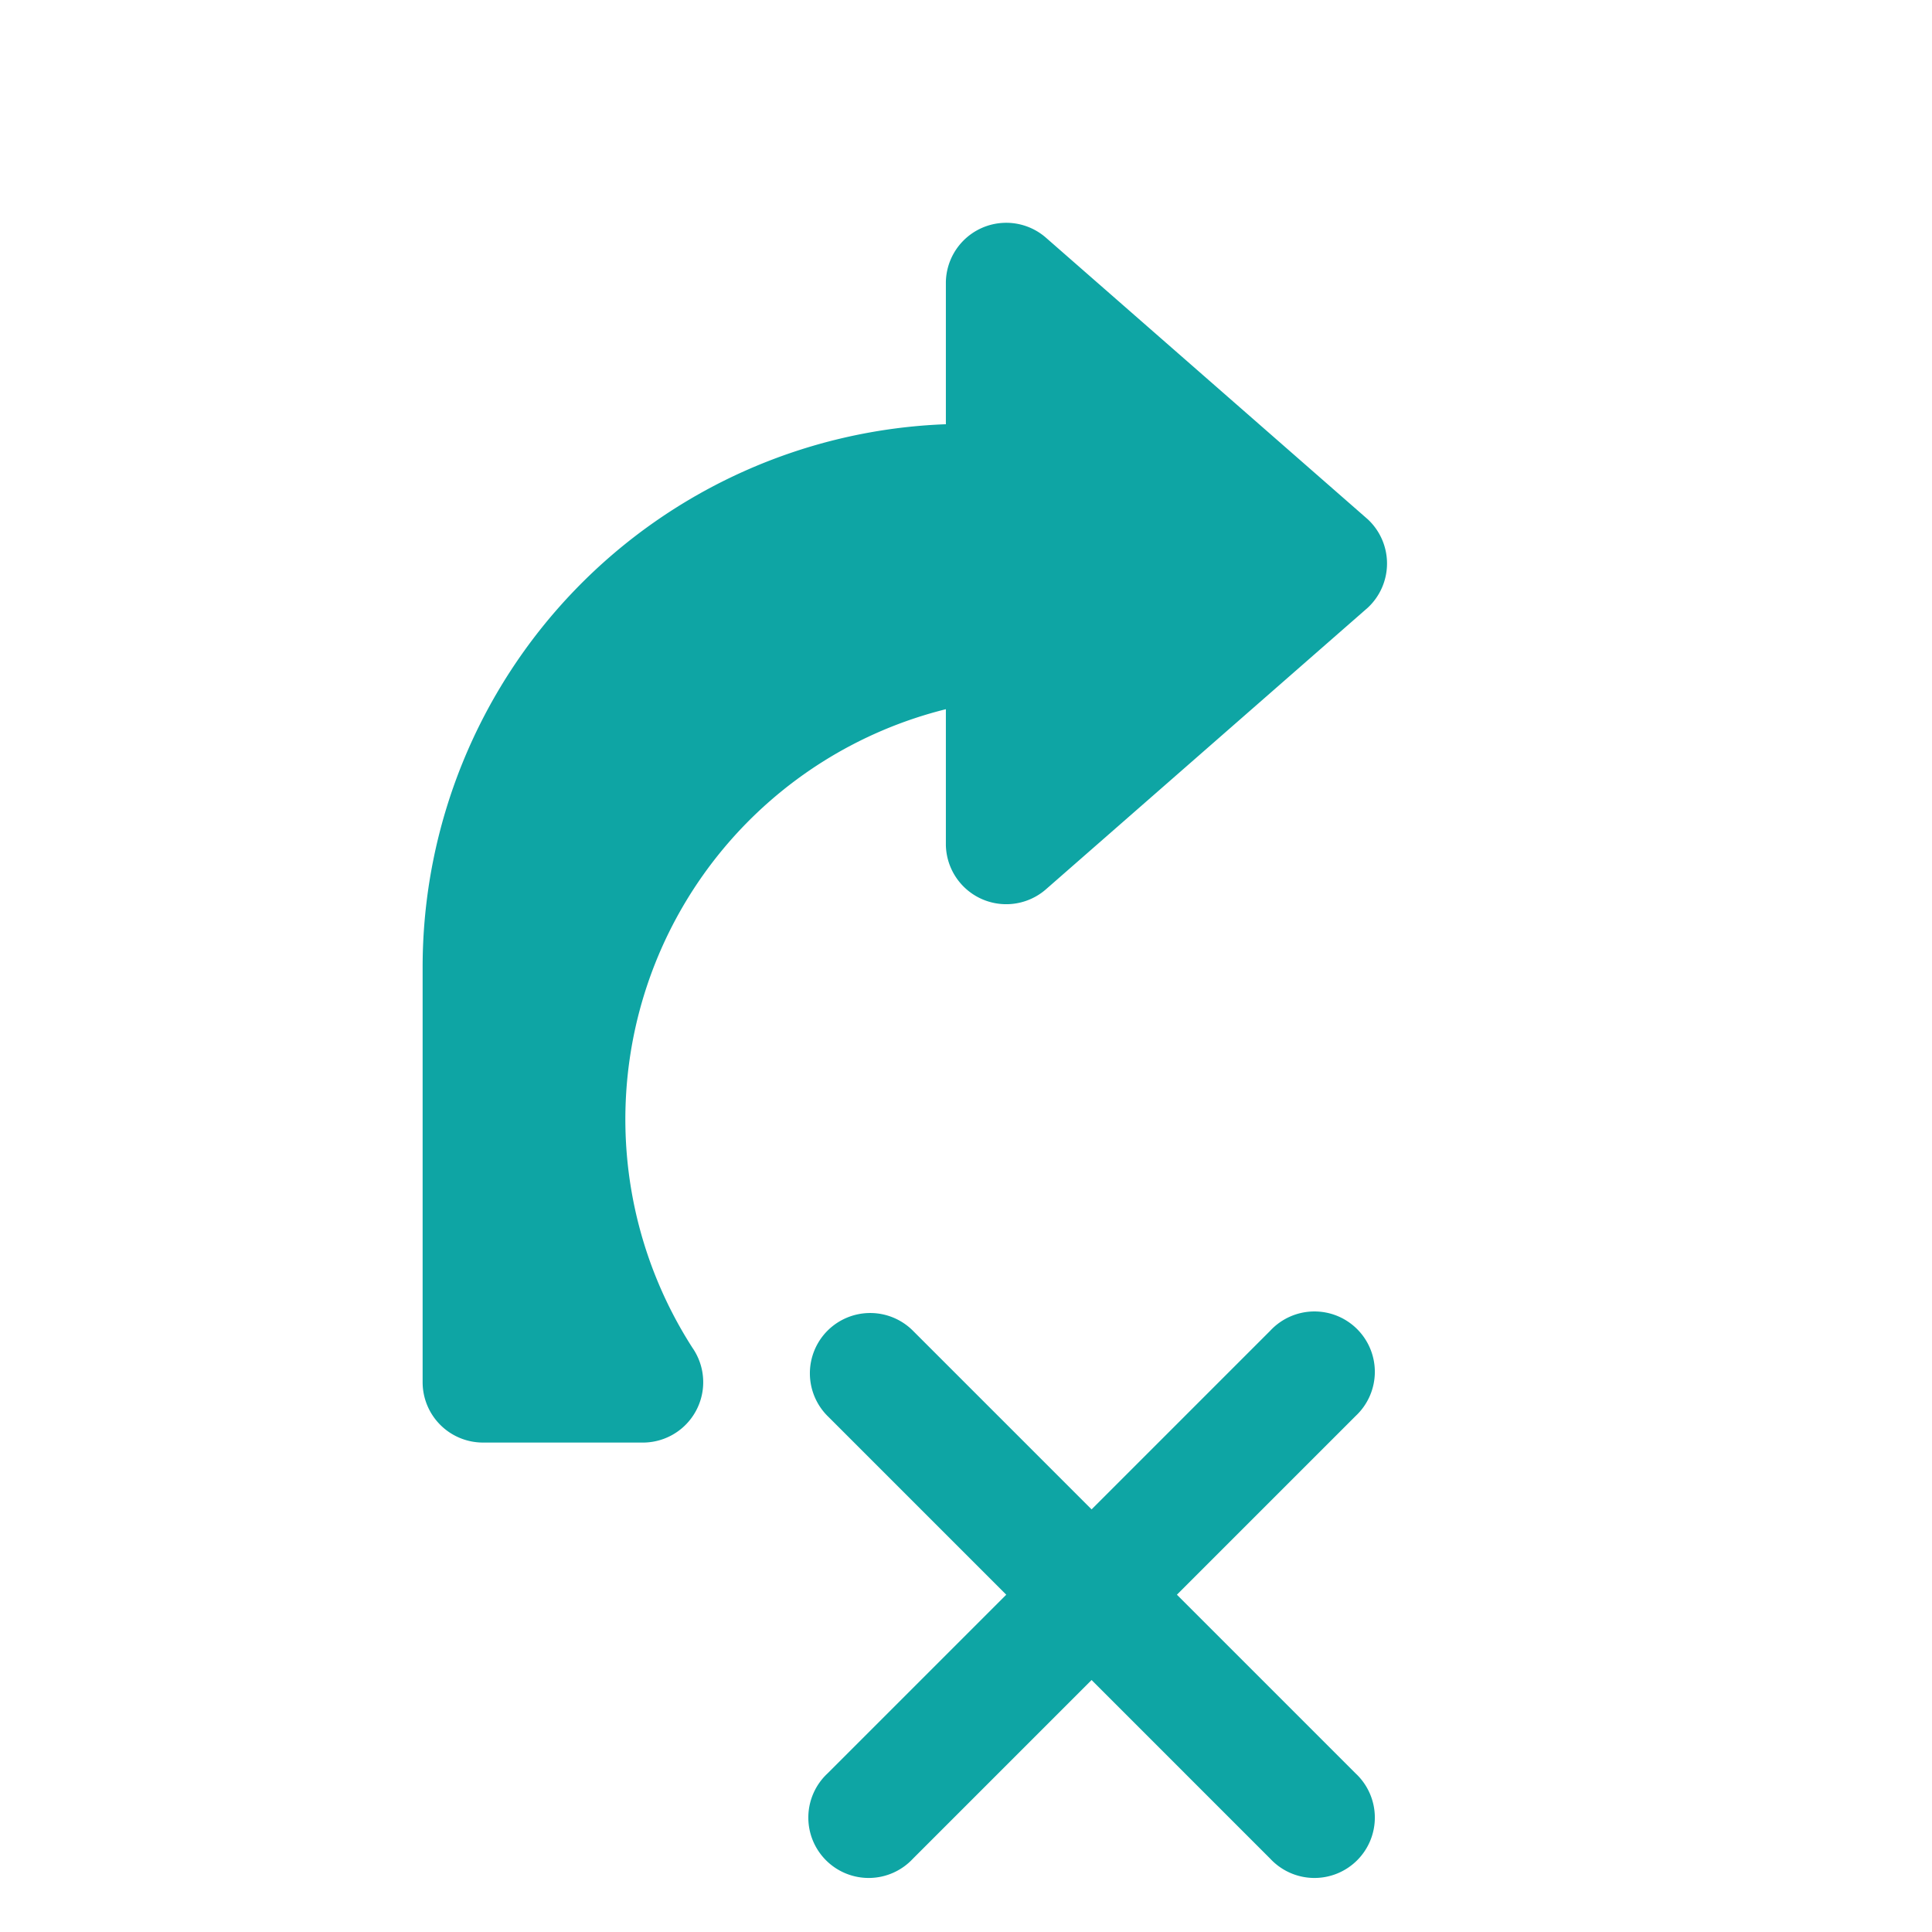 <svg xmlns="http://www.w3.org/2000/svg" viewBox="0 0 24 24" fill="#0EA5A4">
  <path d="M5.25 12a6.75 6.75 0 016.5-6.73V3.5a.75.75 0 011.24-.55l4 3.5a.75.75 0 010 1.1l-4 3.5a.75.75 0 01-1.24-.55v-1.69a5.25 5.25 0 00-3.15 7.93.75.75 0 01-.63 1.18H6a.75.75 0 01-.75-.75V12z"/>
  <path d="M10.28 16.53a.75.75 0 011.06 0l2.22 2.22 2.22-2.22a.75.75 0 111.06 1.06l-2.22 2.22 2.22 2.22a.75.75 0 11-1.06 1.06l-2.22-2.22-2.22 2.22a.75.75 0 11-1.06-1.06l2.22-2.22-2.22-2.22a.75.75 0 010-1.06z"/>
</svg>
